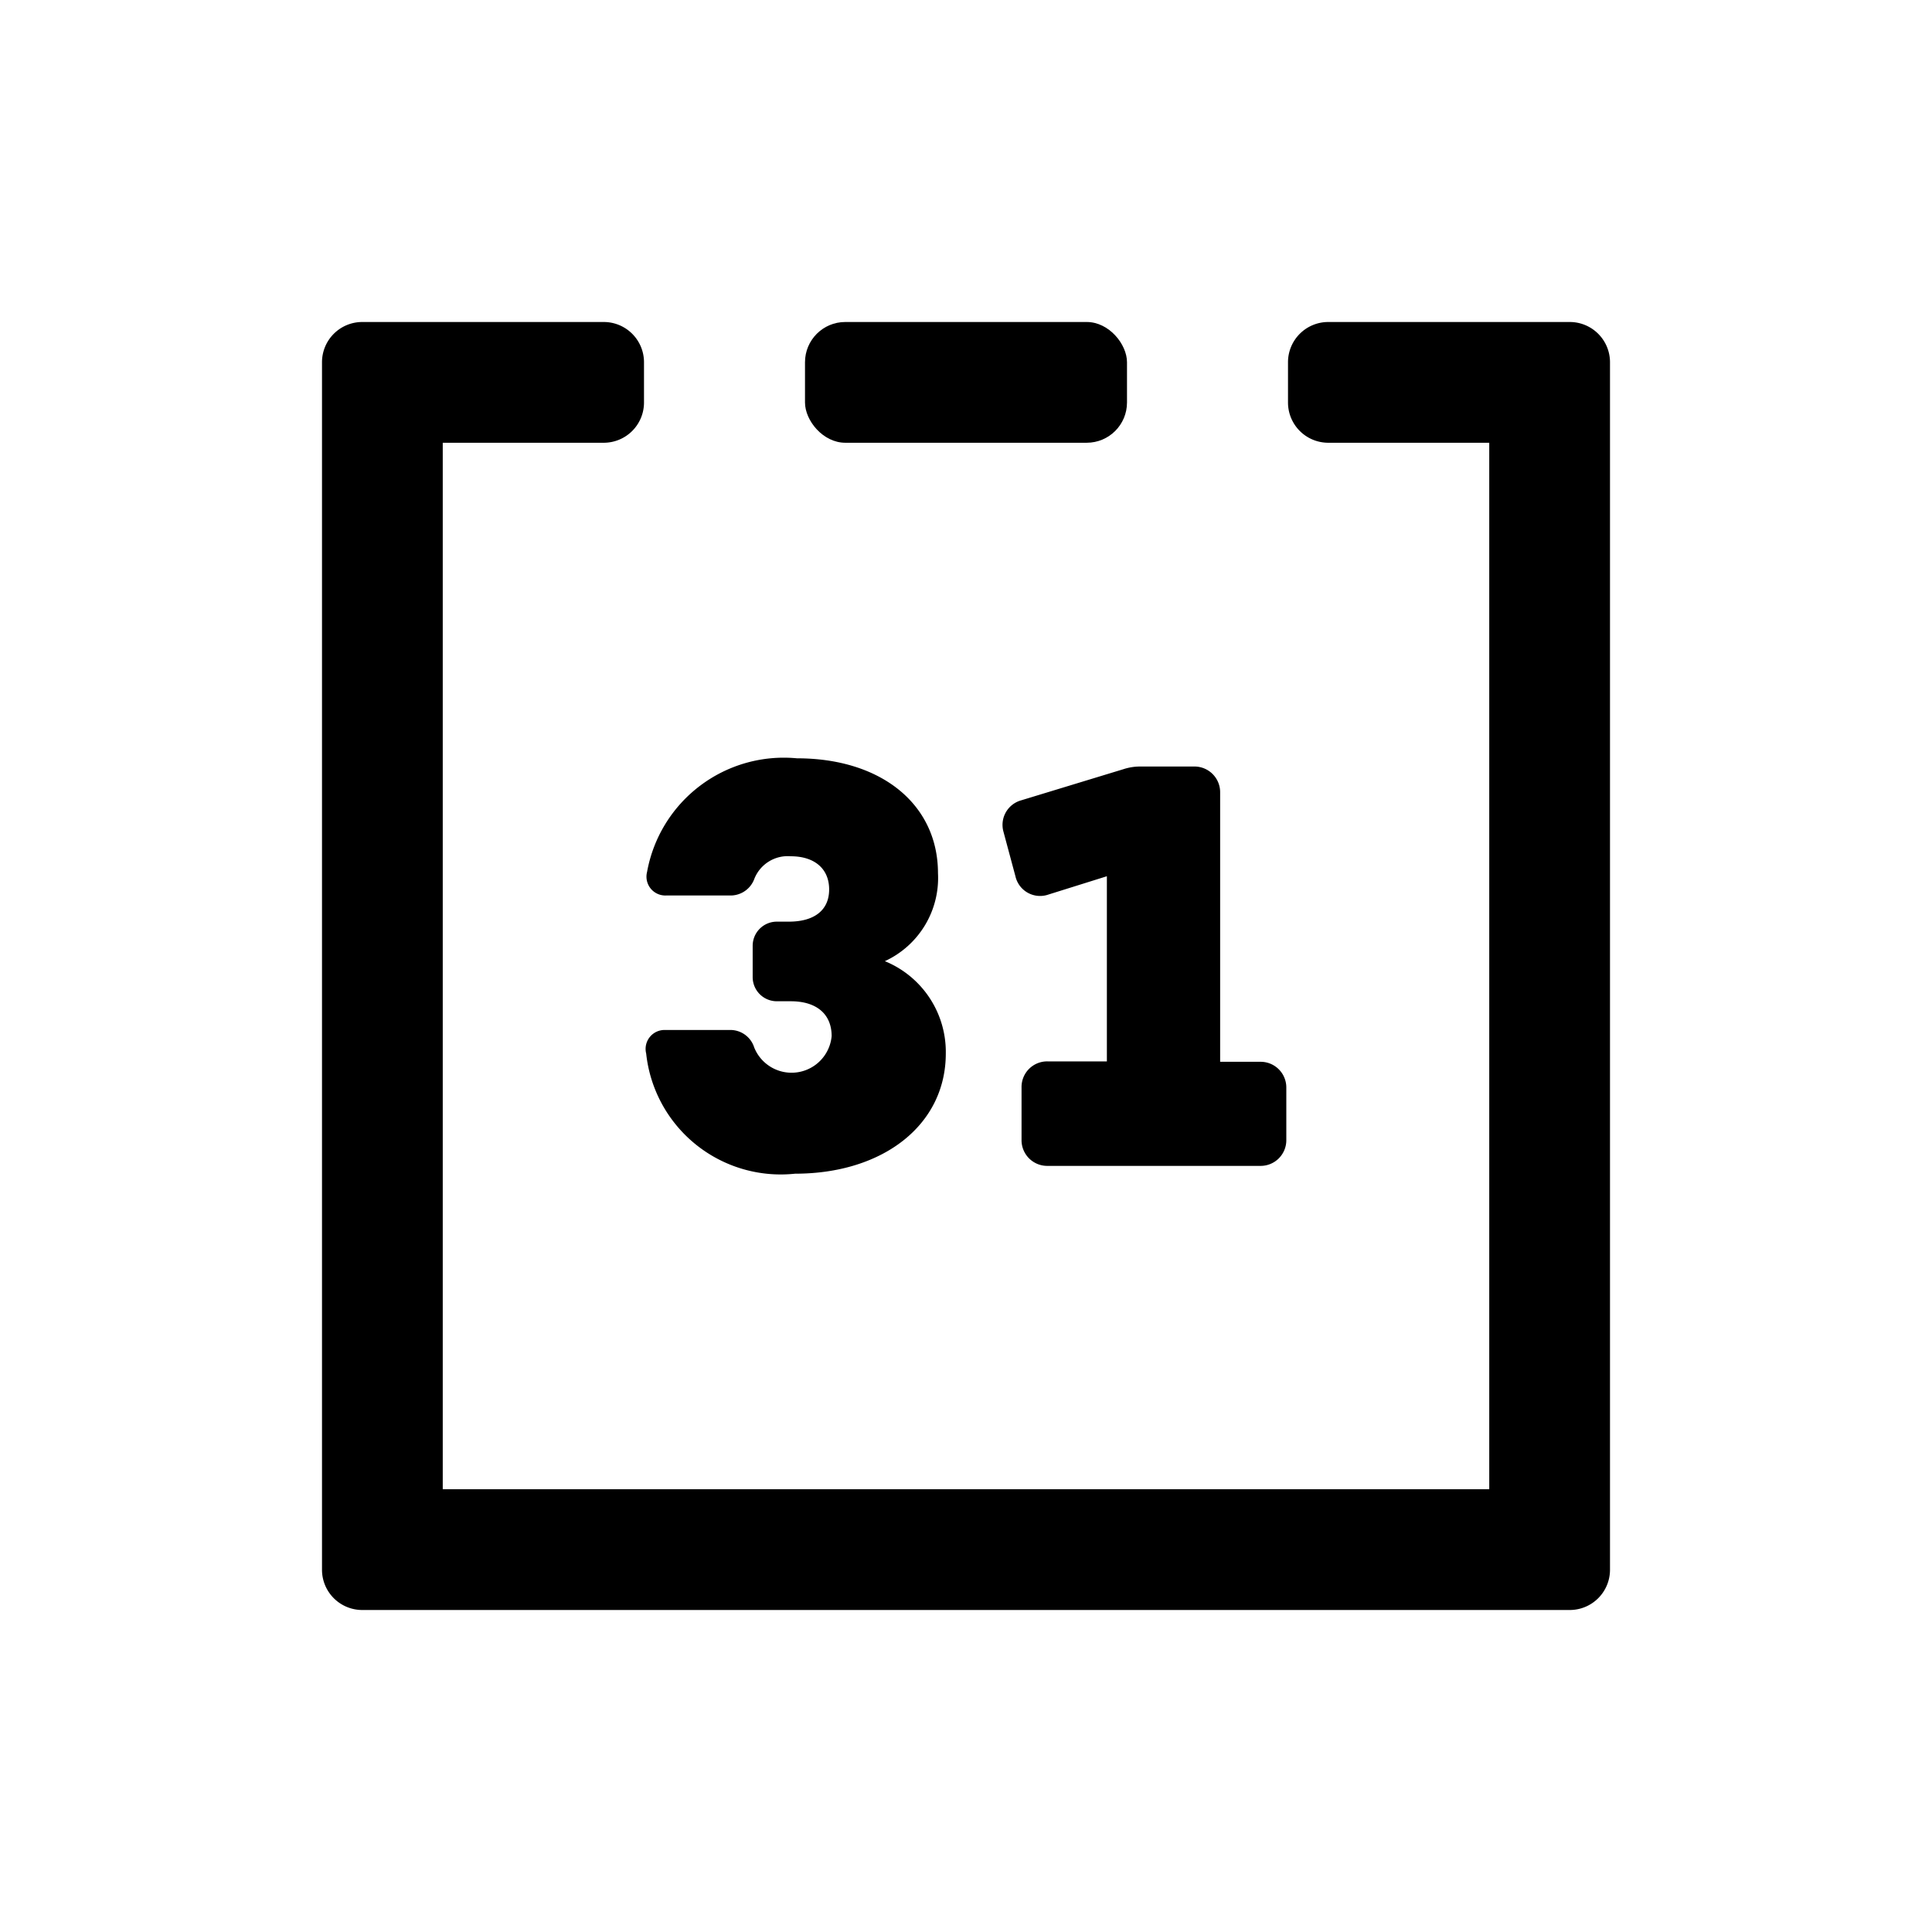 <svg id="32c463b9-ebca-4a50-8f39-34e20378d083"   xmlns="http://www.w3.org/2000/svg" viewBox="0 0 24 24"> <g id="7c0632b0-f58f-486e-8c56-31217ad194ee" data-name="Bounding area"><polyline id="831cec27-bb15-4851-a567-5ccd39244dfd"   points="24 0 24 24 0 24 0 0" fill="none"/></g><rect x="10" y="4" width="4" height="1.5" rx="0.5" ry="0.5" fill="#000"/><path d="M16,4.5V5a.5.5,0,0,0,.5.5h2v13H5.5V5.5h2A.5.5,0,0,0,8,5V4.5A.5.5,0,0,0,7.5,4h-3a.5.5,0,0,0-.5.5v15a.5.5,0,0,0,.5.5h15a.5.5,0,0,0,.5-.5V4.5a.5.5,0,0,0-.5-.5h-3A.5.5,0,0,0,16,4.5Z" fill="#000"/><path d="M15.979,13.509v.649a.319.319,0,0,1-.325.325h-2.64a.319.319,0,0,1-.324-.325v-.649a.318.318,0,0,1,.324-.324h.736v-2.3l-.725.227a.314.314,0,0,1-.411-.227l-.151-.562a.316.316,0,0,1,.216-.379l1.277-.389a.666.666,0,0,1,.205-.033h.671a.319.319,0,0,1,.325.325v3.343h.5A.319.319,0,0,1,15.979,13.509Zm-4.23-.422c0,.887-.779,1.493-1.872,1.493a1.681,1.681,0,0,1-1.85-1.493.235.235,0,0,1,.238-.292h.822a.311.311,0,0,1,.282.217.5.5,0,0,0,.962-.141c0-.271-.184-.433-.508-.433H9.65a.3.3,0,0,1-.3-.3v-.389a.3.3,0,0,1,.3-.3H9.8c.314,0,.5-.141.5-.4s-.184-.412-.476-.412a.446.446,0,0,0-.454.282.315.315,0,0,1-.282.205H8.276a.234.234,0,0,1-.238-.292A1.726,1.726,0,0,1,9.9,9.42c1.049,0,1.752.573,1.752,1.428a1.138,1.138,0,0,1-.66,1.092A1.218,1.218,0,0,1,11.749,13.087Z" fill="#000"/></svg>